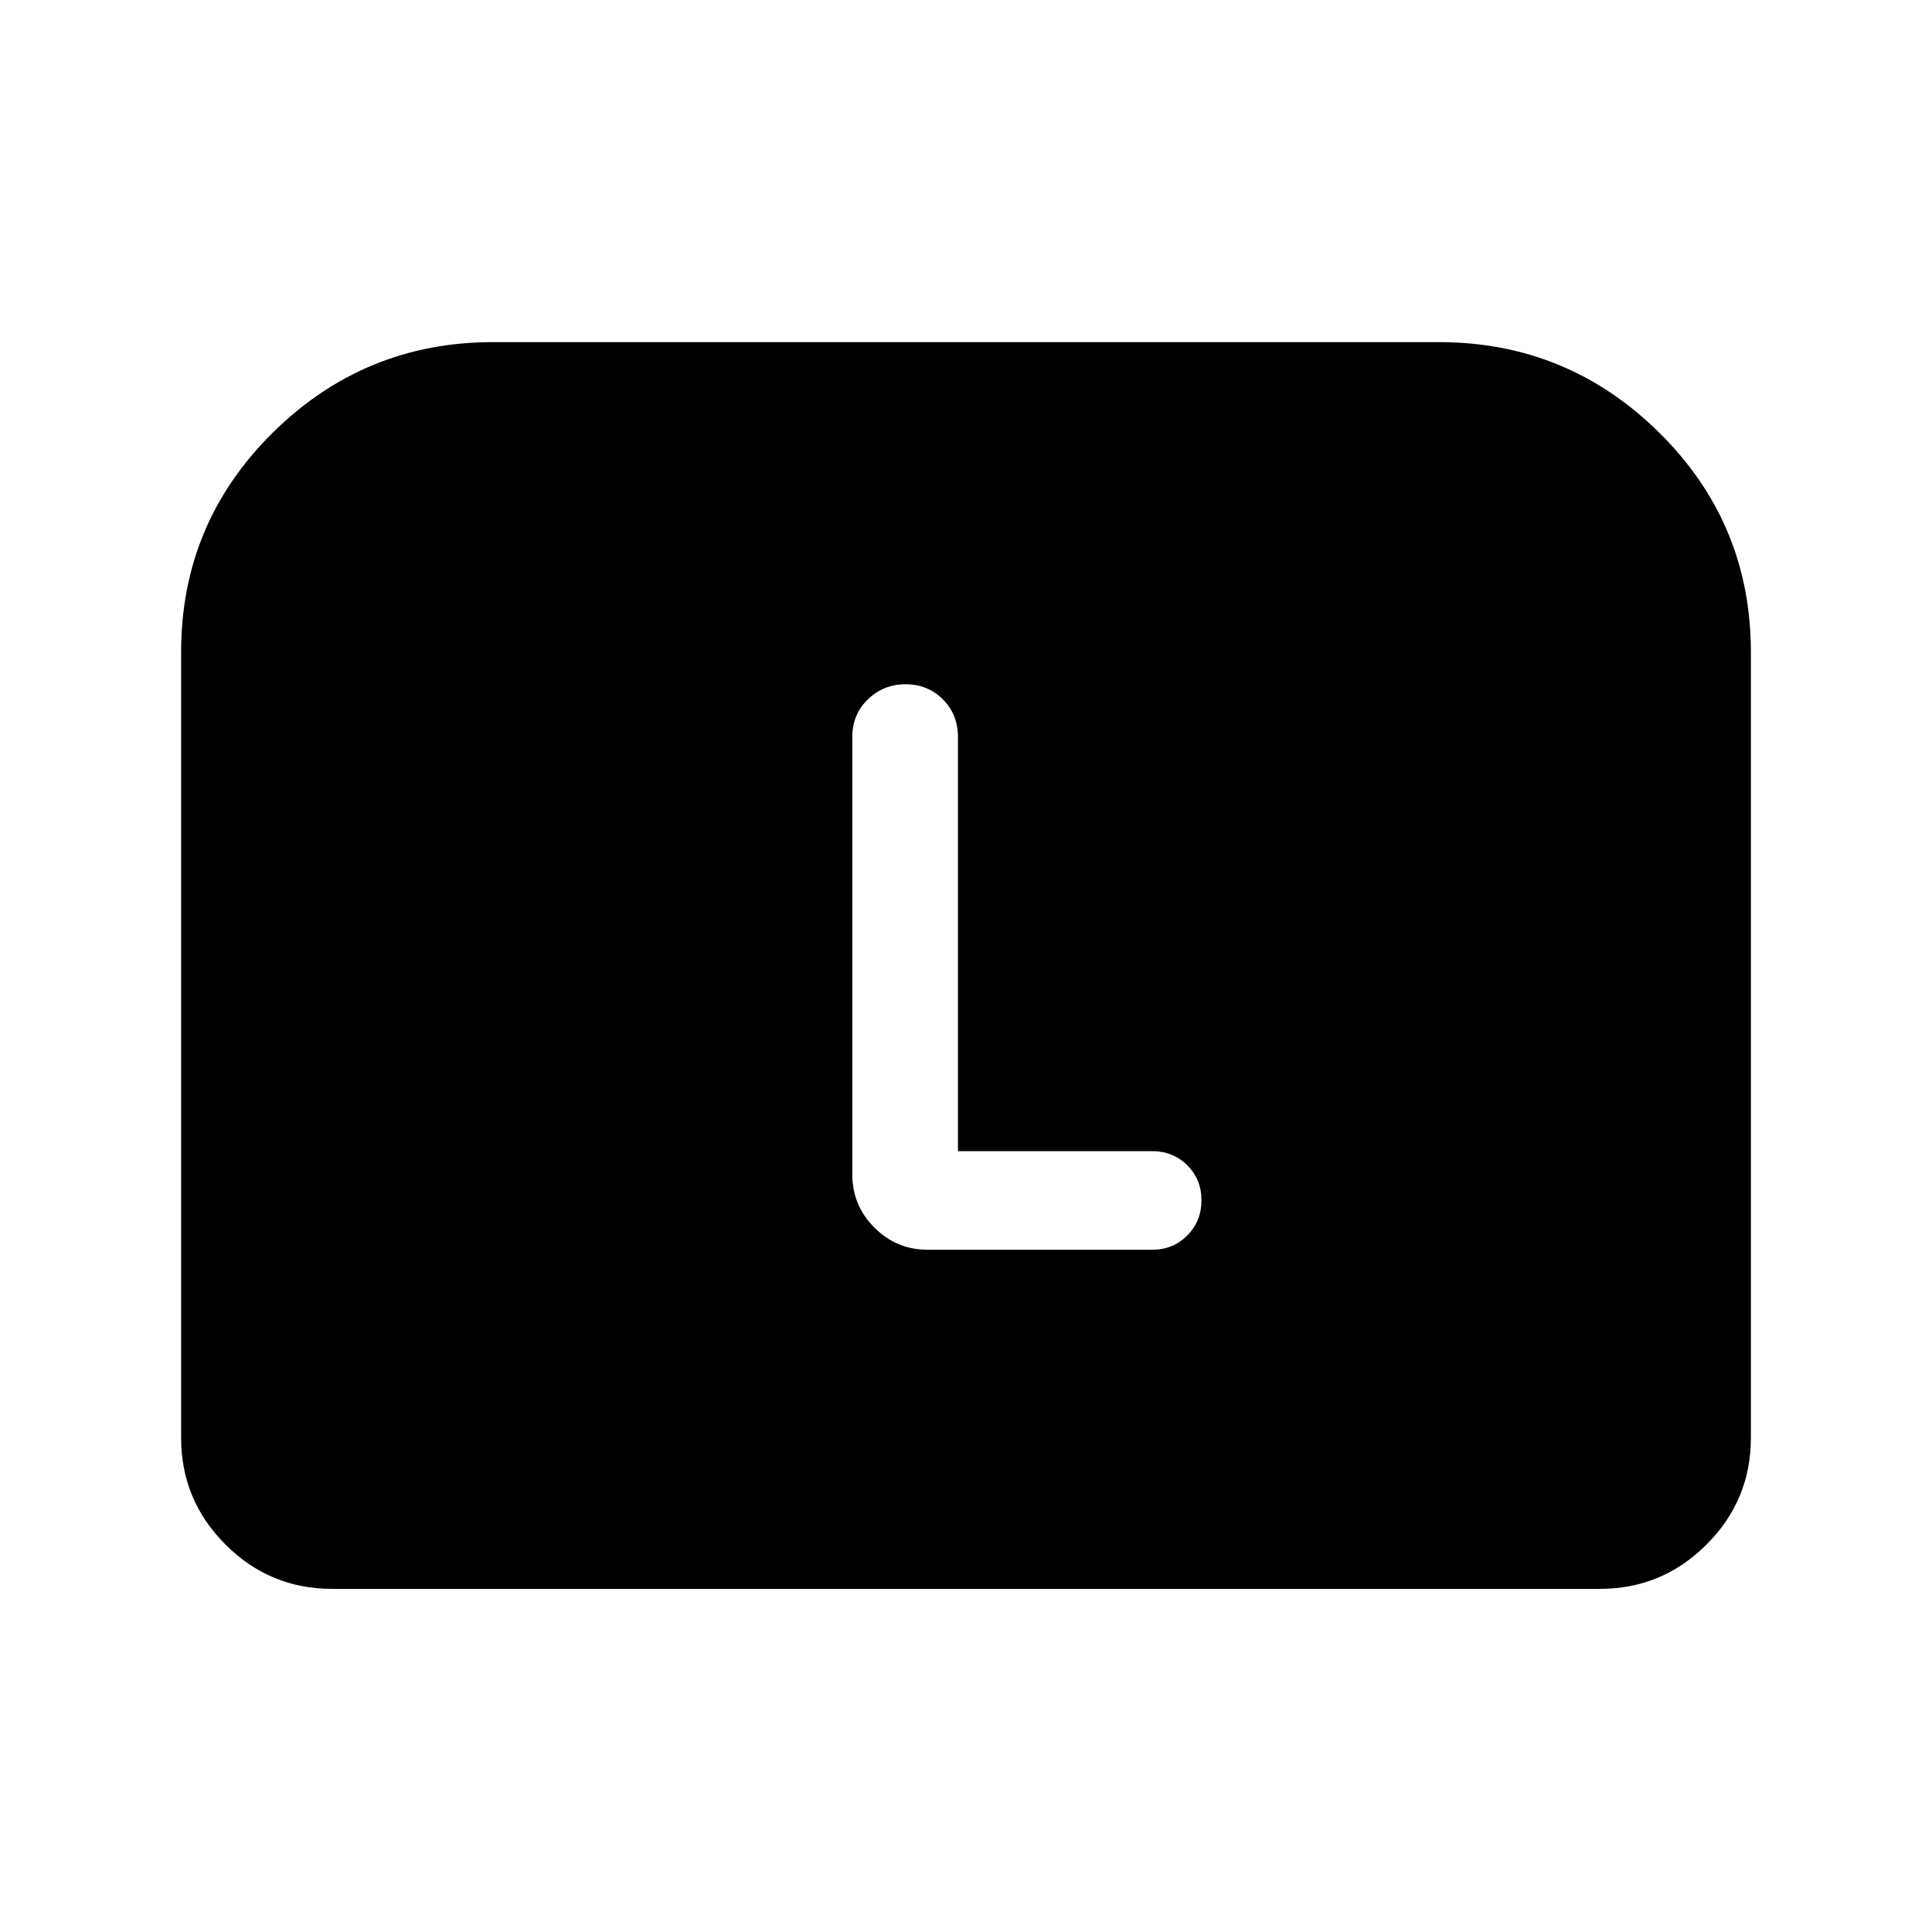 <svg xmlns="http://www.w3.org/2000/svg" height="24" viewBox="0 -960 960 960" width="24"><path d="M90-245.5V-636q0-64 45.53-109T245-790h470q63.94 0 109.47 45T870-636v390.5q0 30.94-22.03 52.97Q825.94-170.5 795-170.5H165q-30.94 0-52.97-22.03Q90-214.56 90-245.5ZM476-388v-205.79q0-11.21-7.5-18.71T450-620q-11 0-18.75 7.5t-7.75 18.67v217.33q0 15.5 11 26.5t26.5 11h111.5q10.37 0 17.43-7.09 7.07-7.1 7.07-17.5 0-10.41-7.07-17.41-7.06-7-17.43-7H476Z"/></svg>